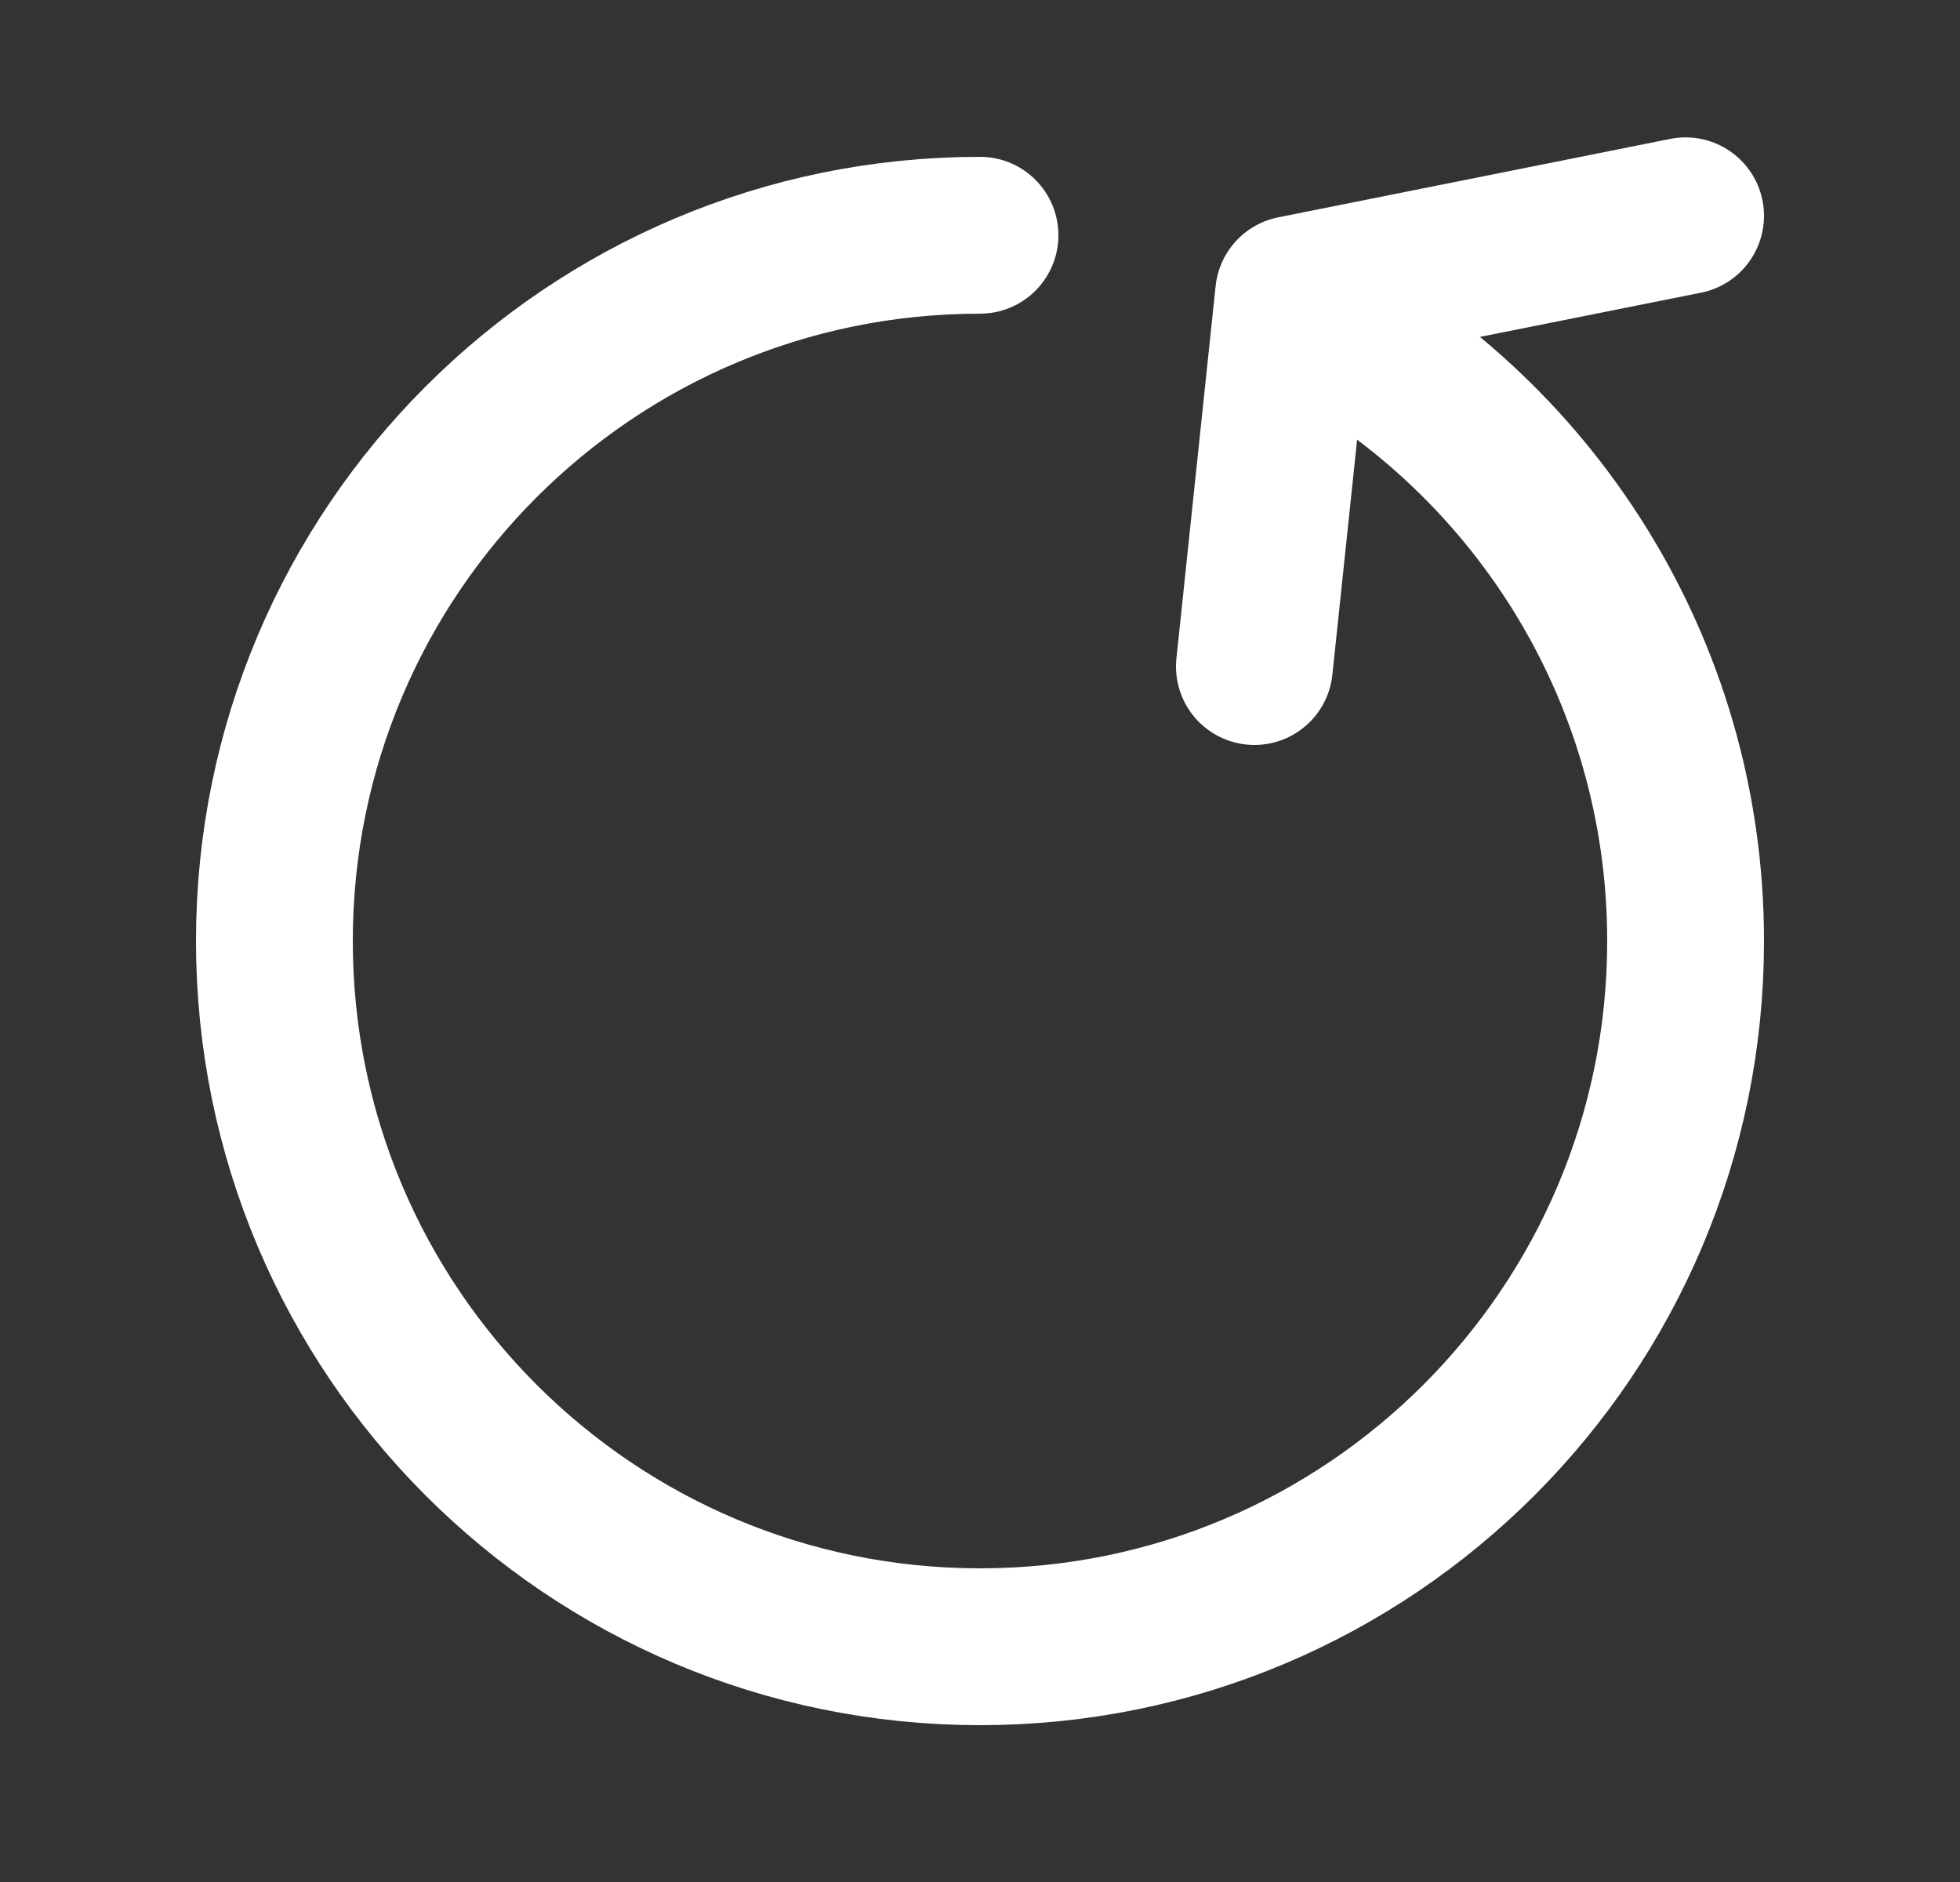<svg width="25" height="24" viewBox="0 0 25 24" fill="none" xmlns="http://www.w3.org/2000/svg">
<rect x="0" y="0" width="25" height="24" fill="#333333" stroke="none"/>
<path d="M12.5 3C7.529 3 3.5 7.029 3.5 12C3.5 16.971 7.529 21 12.5 21C17.471 21 21.5 16.971 21.5 12C21.5 8.517 19.522 5.496 16.627 4" stroke="white" stroke-width="2" stroke-linecap="round"/>
<path d="M16 8.5L16.5 3.752L21.5 2.752" stroke="white" stroke-width="2" stroke-linecap="round" stroke-linejoin="round"/>
</svg>
